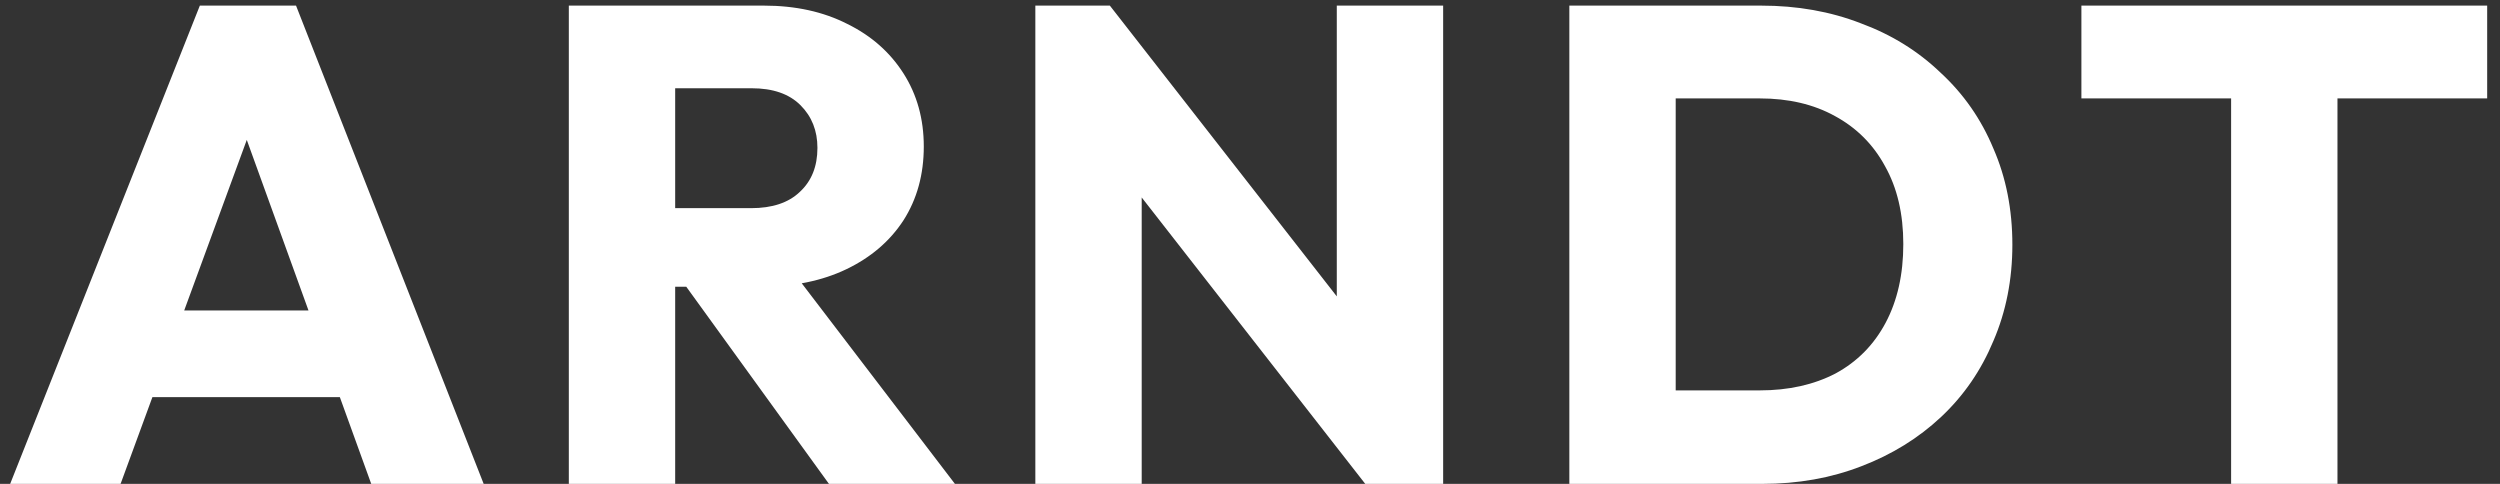 <svg width="155" height="30" viewBox="0 0 155 30" fill="none" xmlns="http://www.w3.org/2000/svg">
<rect x="0" y="0" width="155" height="30" fill="#333333" stroke="none"/>
<path d="M0.63 30L12.39 0.348H18.354L29.988 30H23.016L14.112 5.388H16.506L7.476 30H0.63ZM7.308 24.624V19.248H23.478V24.624H7.308ZM40.306 17.778V12.906H46.565C47.88 12.906 48.889 12.57 49.589 11.898C50.316 11.226 50.681 10.316 50.681 9.168C50.681 8.104 50.331 7.222 49.63 6.522C48.931 5.822 47.922 5.472 46.606 5.472H40.306V0.348H47.362C49.322 0.348 51.044 0.726 52.529 1.482C54.013 2.21 55.175 3.232 56.014 4.548C56.855 5.864 57.275 7.376 57.275 9.084C57.275 10.82 56.855 12.346 56.014 13.662C55.175 14.95 53.998 15.958 52.486 16.686C50.974 17.414 49.197 17.778 47.153 17.778H40.306ZM35.267 30V0.348H41.861V30H35.267ZM51.395 30L42.154 17.232L48.203 15.594L59.206 30H51.395ZM64.191 30V0.348H68.811L70.785 6.27V30H64.191ZM84.645 30L67.173 7.614L68.811 0.348L86.283 22.734L84.645 30ZM84.645 30L82.881 24.078V0.348H89.475V30H84.645ZM101.751 30V24.204H109.101C110.893 24.204 112.461 23.854 113.805 23.154C115.149 22.426 116.185 21.376 116.913 20.004C117.641 18.632 118.005 17.008 118.005 15.132C118.005 13.256 117.627 11.646 116.871 10.302C116.143 8.958 115.107 7.922 113.763 7.194C112.447 6.466 110.893 6.102 109.101 6.102H101.541V0.348H109.185C111.425 0.348 113.483 0.712 115.359 1.44C117.263 2.14 118.915 3.162 120.315 4.506C121.743 5.822 122.835 7.39 123.591 9.21C124.375 11.002 124.767 12.99 124.767 15.174C124.767 17.33 124.375 19.318 123.591 21.138C122.835 22.958 121.757 24.526 120.357 25.842C118.957 27.158 117.305 28.18 115.401 28.908C113.525 29.636 111.481 30 109.269 30H101.751ZM97.299 30V0.348H103.893V30H97.299ZM138.329 30V0.768H144.923V30H138.329ZM129.047 6.102V0.348H154.205V6.102H129.047Z" fill="white"/>
</svg>
